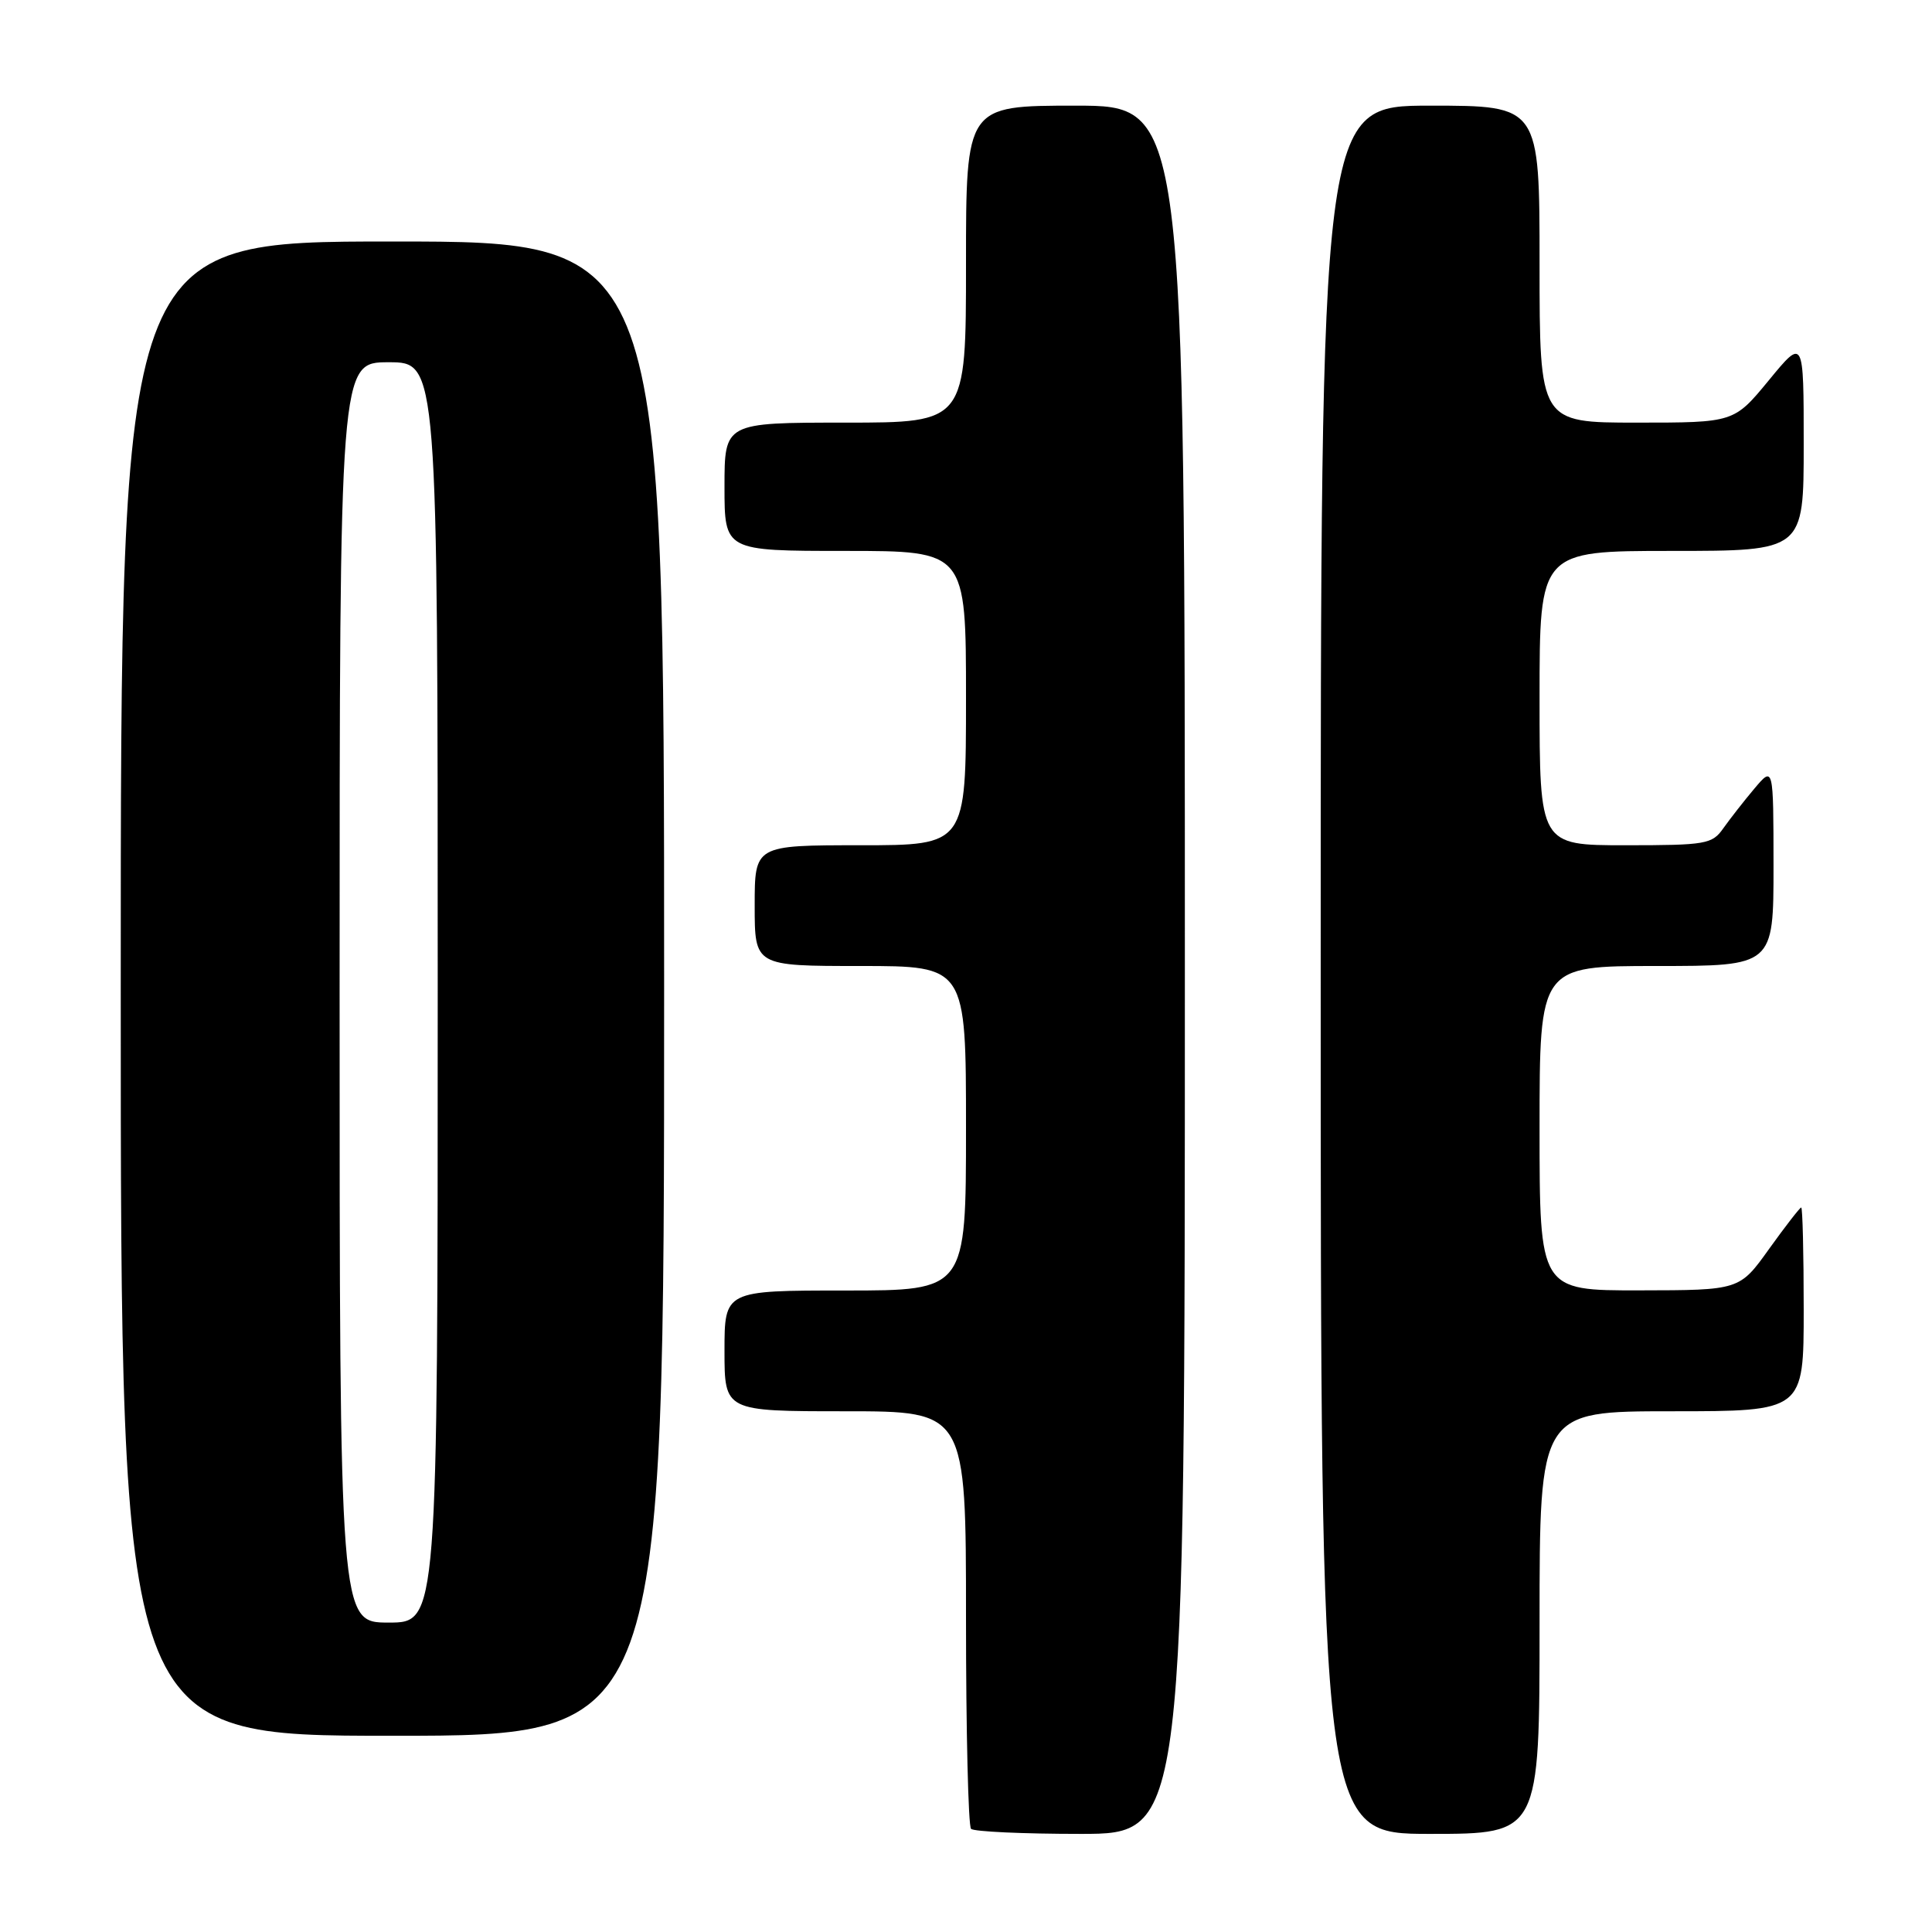 <?xml version="1.0" encoding="UTF-8" standalone="no"?>
<!DOCTYPE svg PUBLIC "-//W3C//DTD SVG 1.1//EN" "http://www.w3.org/Graphics/SVG/1.1/DTD/svg11.dtd" >
<svg xmlns="http://www.w3.org/2000/svg" xmlns:xlink="http://www.w3.org/1999/xlink" version="1.1" viewBox="0 0 256 256">
 <g >
 <path fill="currentColor"
d=" M 157.00 128.50 C 157.00 14.00 157.00 14.00 142.50 14.00 C 128.00 14.00 128.00 14.00 128.00 35.00 C 128.00 56.00 128.00 56.00 112.00 56.00 C 96.00 56.00 96.00 56.00 96.00 64.50 C 96.00 73.00 96.00 73.00 112.00 73.00 C 128.00 73.00 128.00 73.00 128.00 92.50 C 128.00 112.00 128.00 112.00 114.00 112.00 C 100.00 112.00 100.00 112.00 100.00 120.00 C 100.00 128.00 100.00 128.00 114.00 128.00 C 128.00 128.00 128.00 128.00 128.00 149.50 C 128.00 171.00 128.00 171.00 112.00 171.00 C 96.00 171.00 96.00 171.00 96.00 179.00 C 96.00 187.00 96.00 187.00 112.00 187.00 C 128.00 187.00 128.00 187.00 128.00 214.33 C 128.00 229.37 128.30 241.97 128.67 242.33 C 129.03 242.70 135.56 243.00 143.17 243.00 C 157.00 243.00 157.00 243.00 157.00 128.50 Z  M 204.00 215.00 C 204.00 187.00 204.00 187.00 221.50 187.00 C 239.00 187.00 239.00 187.00 239.00 173.50 C 239.00 166.07 238.85 160.00 238.67 160.00 C 238.50 160.00 236.58 162.47 234.42 165.48 C 230.50 170.96 230.50 170.96 217.25 170.98 C 204.00 171.00 204.00 171.00 204.00 149.50 C 204.00 128.00 204.00 128.00 219.50 128.00 C 235.00 128.00 235.00 128.00 235.00 114.75 C 234.99 101.50 234.99 101.50 232.46 104.50 C 231.07 106.15 229.23 108.51 228.35 109.75 C 226.87 111.86 226.06 112.00 215.38 112.00 C 204.00 112.00 204.00 112.00 204.00 92.50 C 204.00 73.00 204.00 73.00 221.50 73.00 C 239.00 73.00 239.00 73.00 239.00 58.89 C 239.00 44.77 239.00 44.77 234.38 50.39 C 229.76 56.00 229.76 56.00 216.88 56.00 C 204.00 56.00 204.00 56.00 204.00 35.00 C 204.00 14.00 204.00 14.00 189.50 14.00 C 175.00 14.00 175.00 14.00 175.00 128.50 C 175.00 243.00 175.00 243.00 189.50 243.00 C 204.00 243.00 204.00 243.00 204.00 215.00 Z  M 88.00 131.00 C 88.00 32.00 88.00 32.00 52.00 32.00 C 16.00 32.00 16.00 32.00 16.00 131.00 C 16.00 230.00 16.00 230.00 52.00 230.00 C 88.00 230.00 88.00 230.00 88.00 131.00 Z  M 45.00 131.50 C 45.00 48.00 45.00 48.00 51.50 48.00 C 58.00 48.00 58.00 48.00 58.00 131.50 C 58.00 215.00 58.00 215.00 51.50 215.00 C 45.00 215.00 45.00 215.00 45.00 131.50 Z "/>
</g>
</svg>